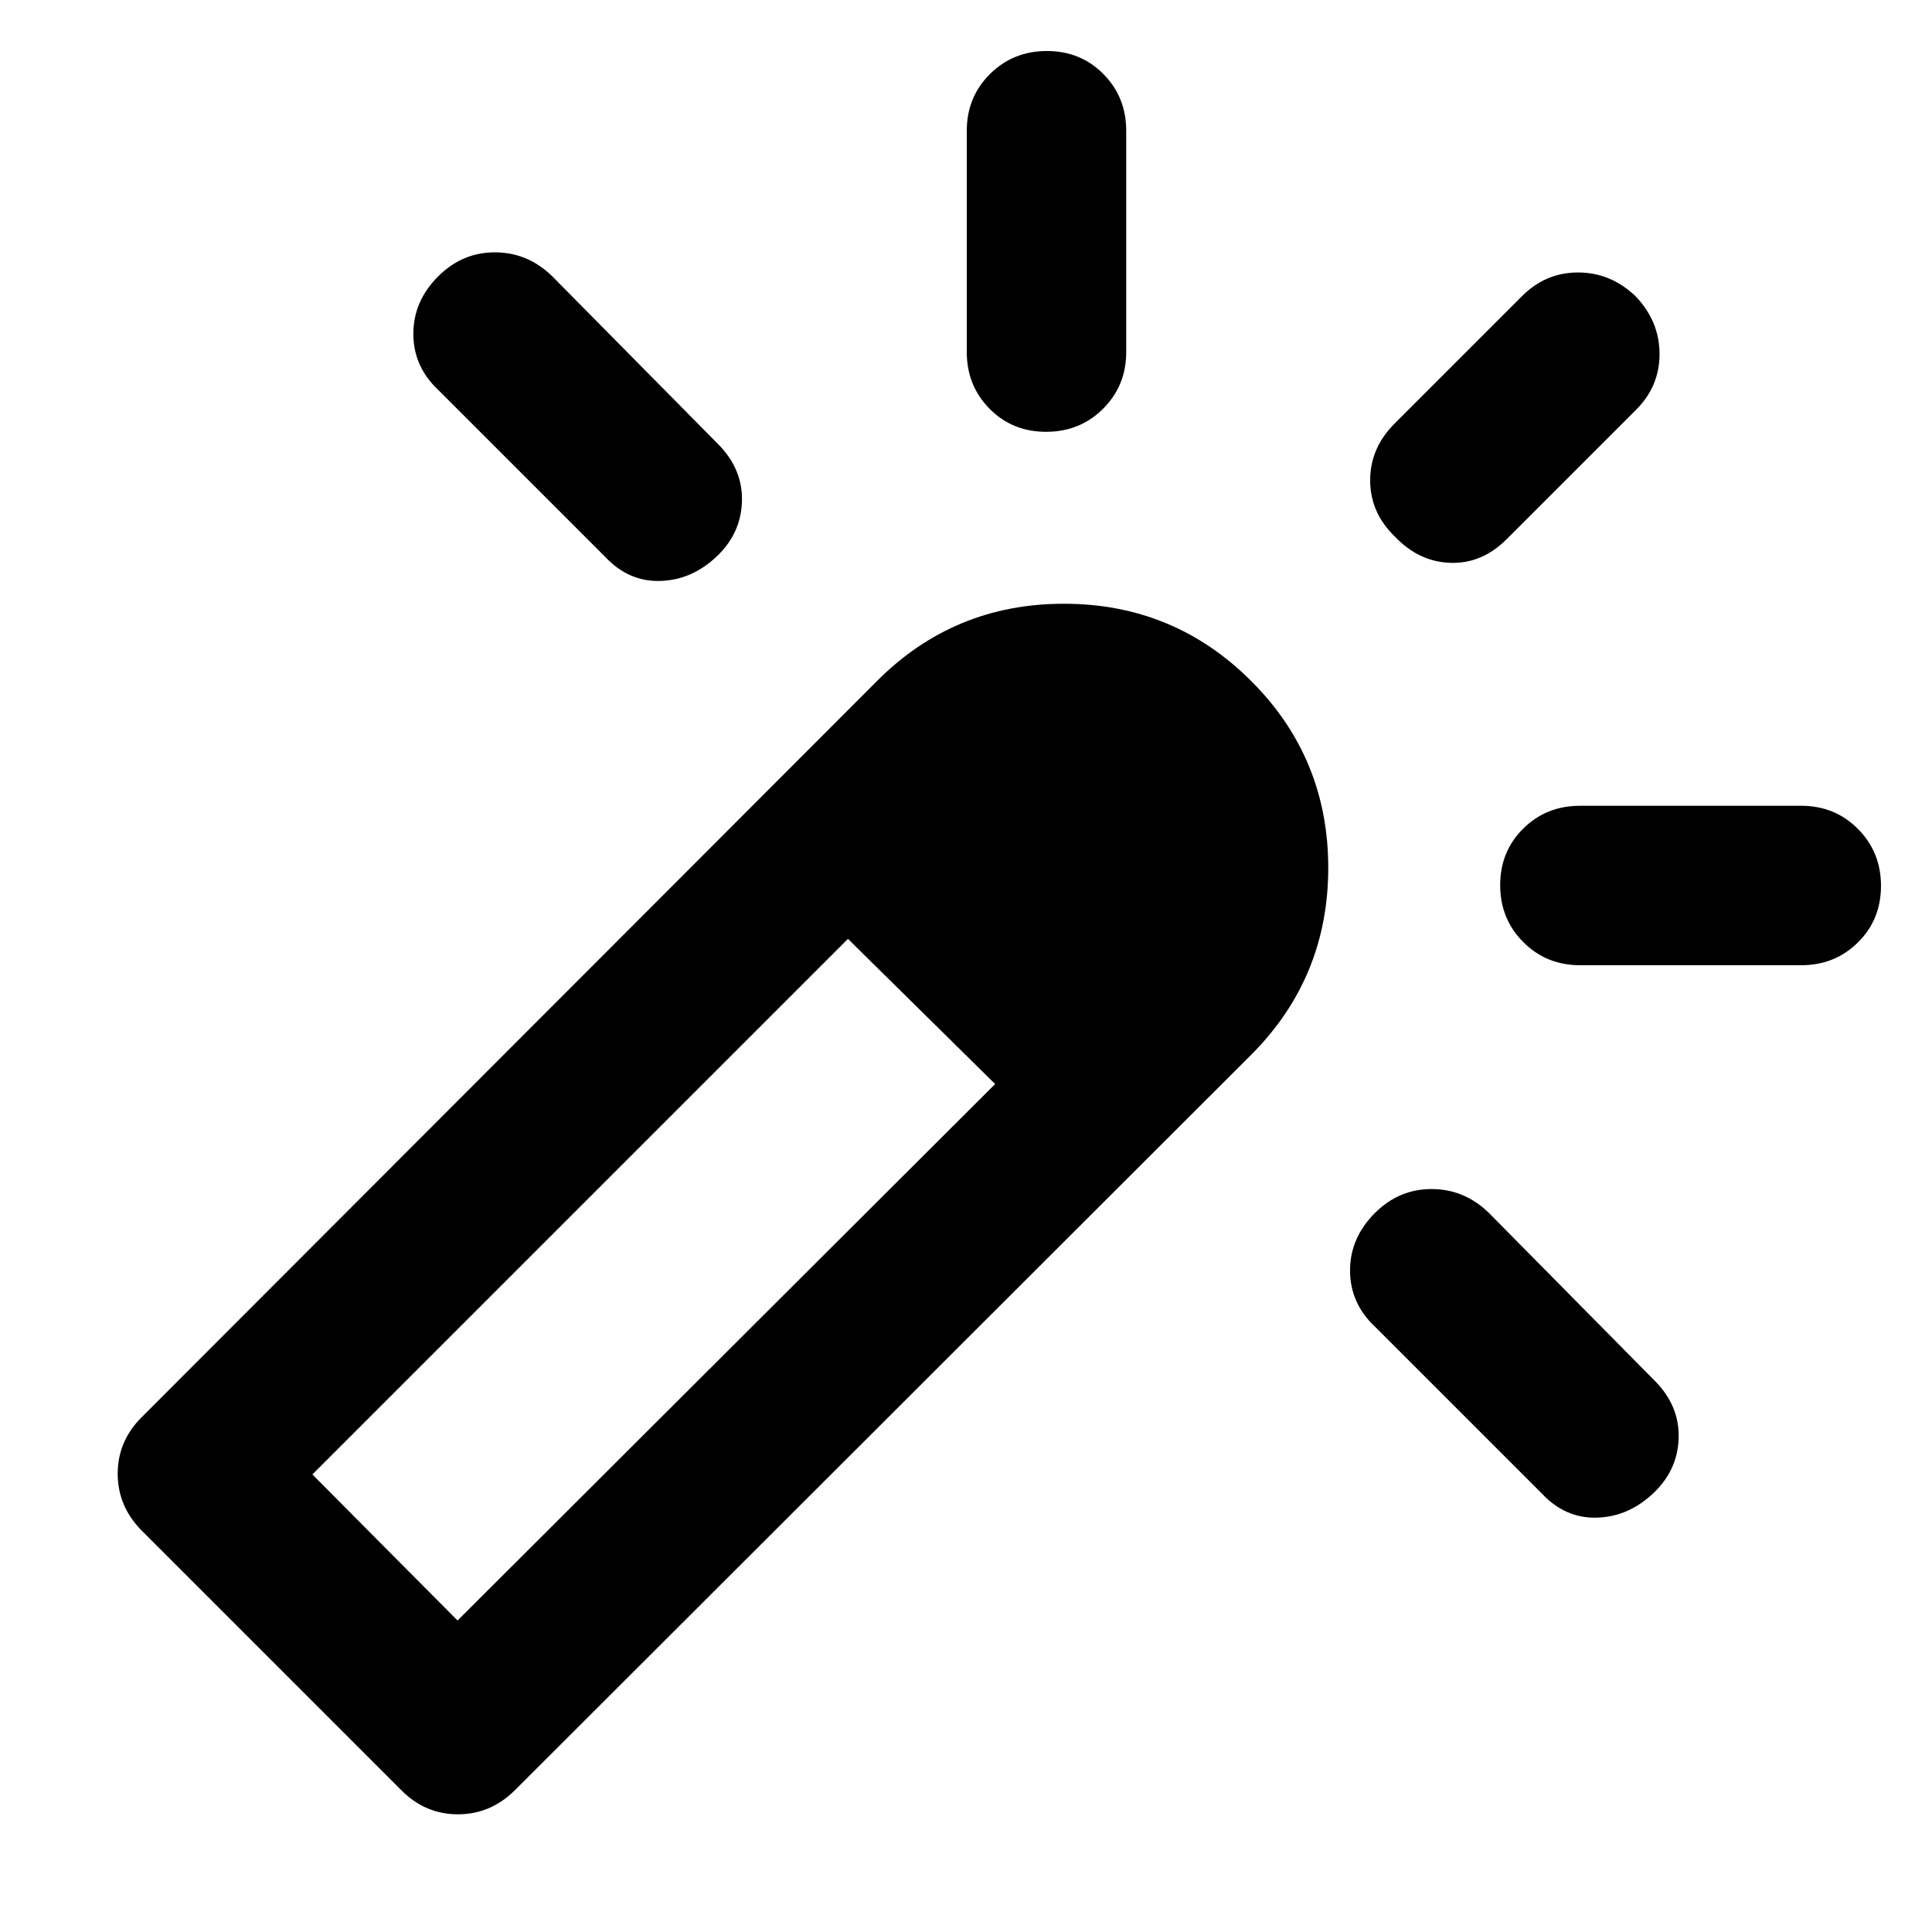 <svg xmlns="http://www.w3.org/2000/svg" height="48" viewBox="0 -960 960 960" width="48"><path d="M217.83-822.78q11.88-11.83 28.1-11.83 16.21 0 28.42 11.83l83 84q11.82 12.29 11.32 28.01-.5 15.73-12.32 27.05-12.39 11.89-28.16 12.39t-27.41-11.89l-83-83q-12.39-11.64-12.39-27.9 0-16.27 12.44-28.66Zm302.35-111.87q16.78 0 28.1 11.45 11.33 11.45 11.33 28.16v110q0 16.7-11.5 28.15-11.5 11.46-28.29 11.46-16.78 0-28.1-11.46-11.33-11.45-11.33-28.15v-110q0-16.71 11.5-28.16t28.29-11.45Zm163.09 577.3q11.88-11.82 28.09-11.82 16.22 0 28.42 11.82l83 84q11.83 12.29 11.33 28.02-.5 15.72-12.33 27.05-12.39 11.89-28.16 12.39-15.76.5-27.4-11.89l-83-83q-12.39-11.64-12.39-27.91t12.44-28.66Zm129.51-455.38q11.83 12.44 11.83 28.66 0 16.21-11.83 27.85l-64 64q-12.29 12.39-28.01 11.89-15.73-.5-27.55-12.94-12.39-11.88-12.39-28.09 0-16.22 12.39-28.42l63-63q11.7-11.83 27.94-11.83 16.23 0 28.62 11.88Zm121.87 292.91q0 16.78-11.45 28.1-11.45 11.33-28.16 11.33h-110q-16.7 0-28.15-11.5-11.46-11.5-11.46-28.29 0-16.78 11.46-28.1 11.45-11.33 28.15-11.33h110q16.71 0 28.16 11.5t11.45 28.29ZM199.56-70.3 70.3-199.56q-11.82-12.04-11.82-28.17 0-16.14 11.82-27.97l365.48-365.91Q474.05-660 528.63-660q54.59 0 92.98 38.29T660-528.79q0 54.62-38.39 93.01L255.7-70.3q-12.04 11.82-28.17 11.82-16.14 0-27.97-11.82Zm294.92-351.05-17.96-18.17-17.96-18.18-18.61-17.89-18.6-17.89 37.21 35.78 35.92 36.35ZM227.35-154.78l267.13-266.57-73.13-72.13-266.13 266.13 72.13 72.57Z"/></svg>